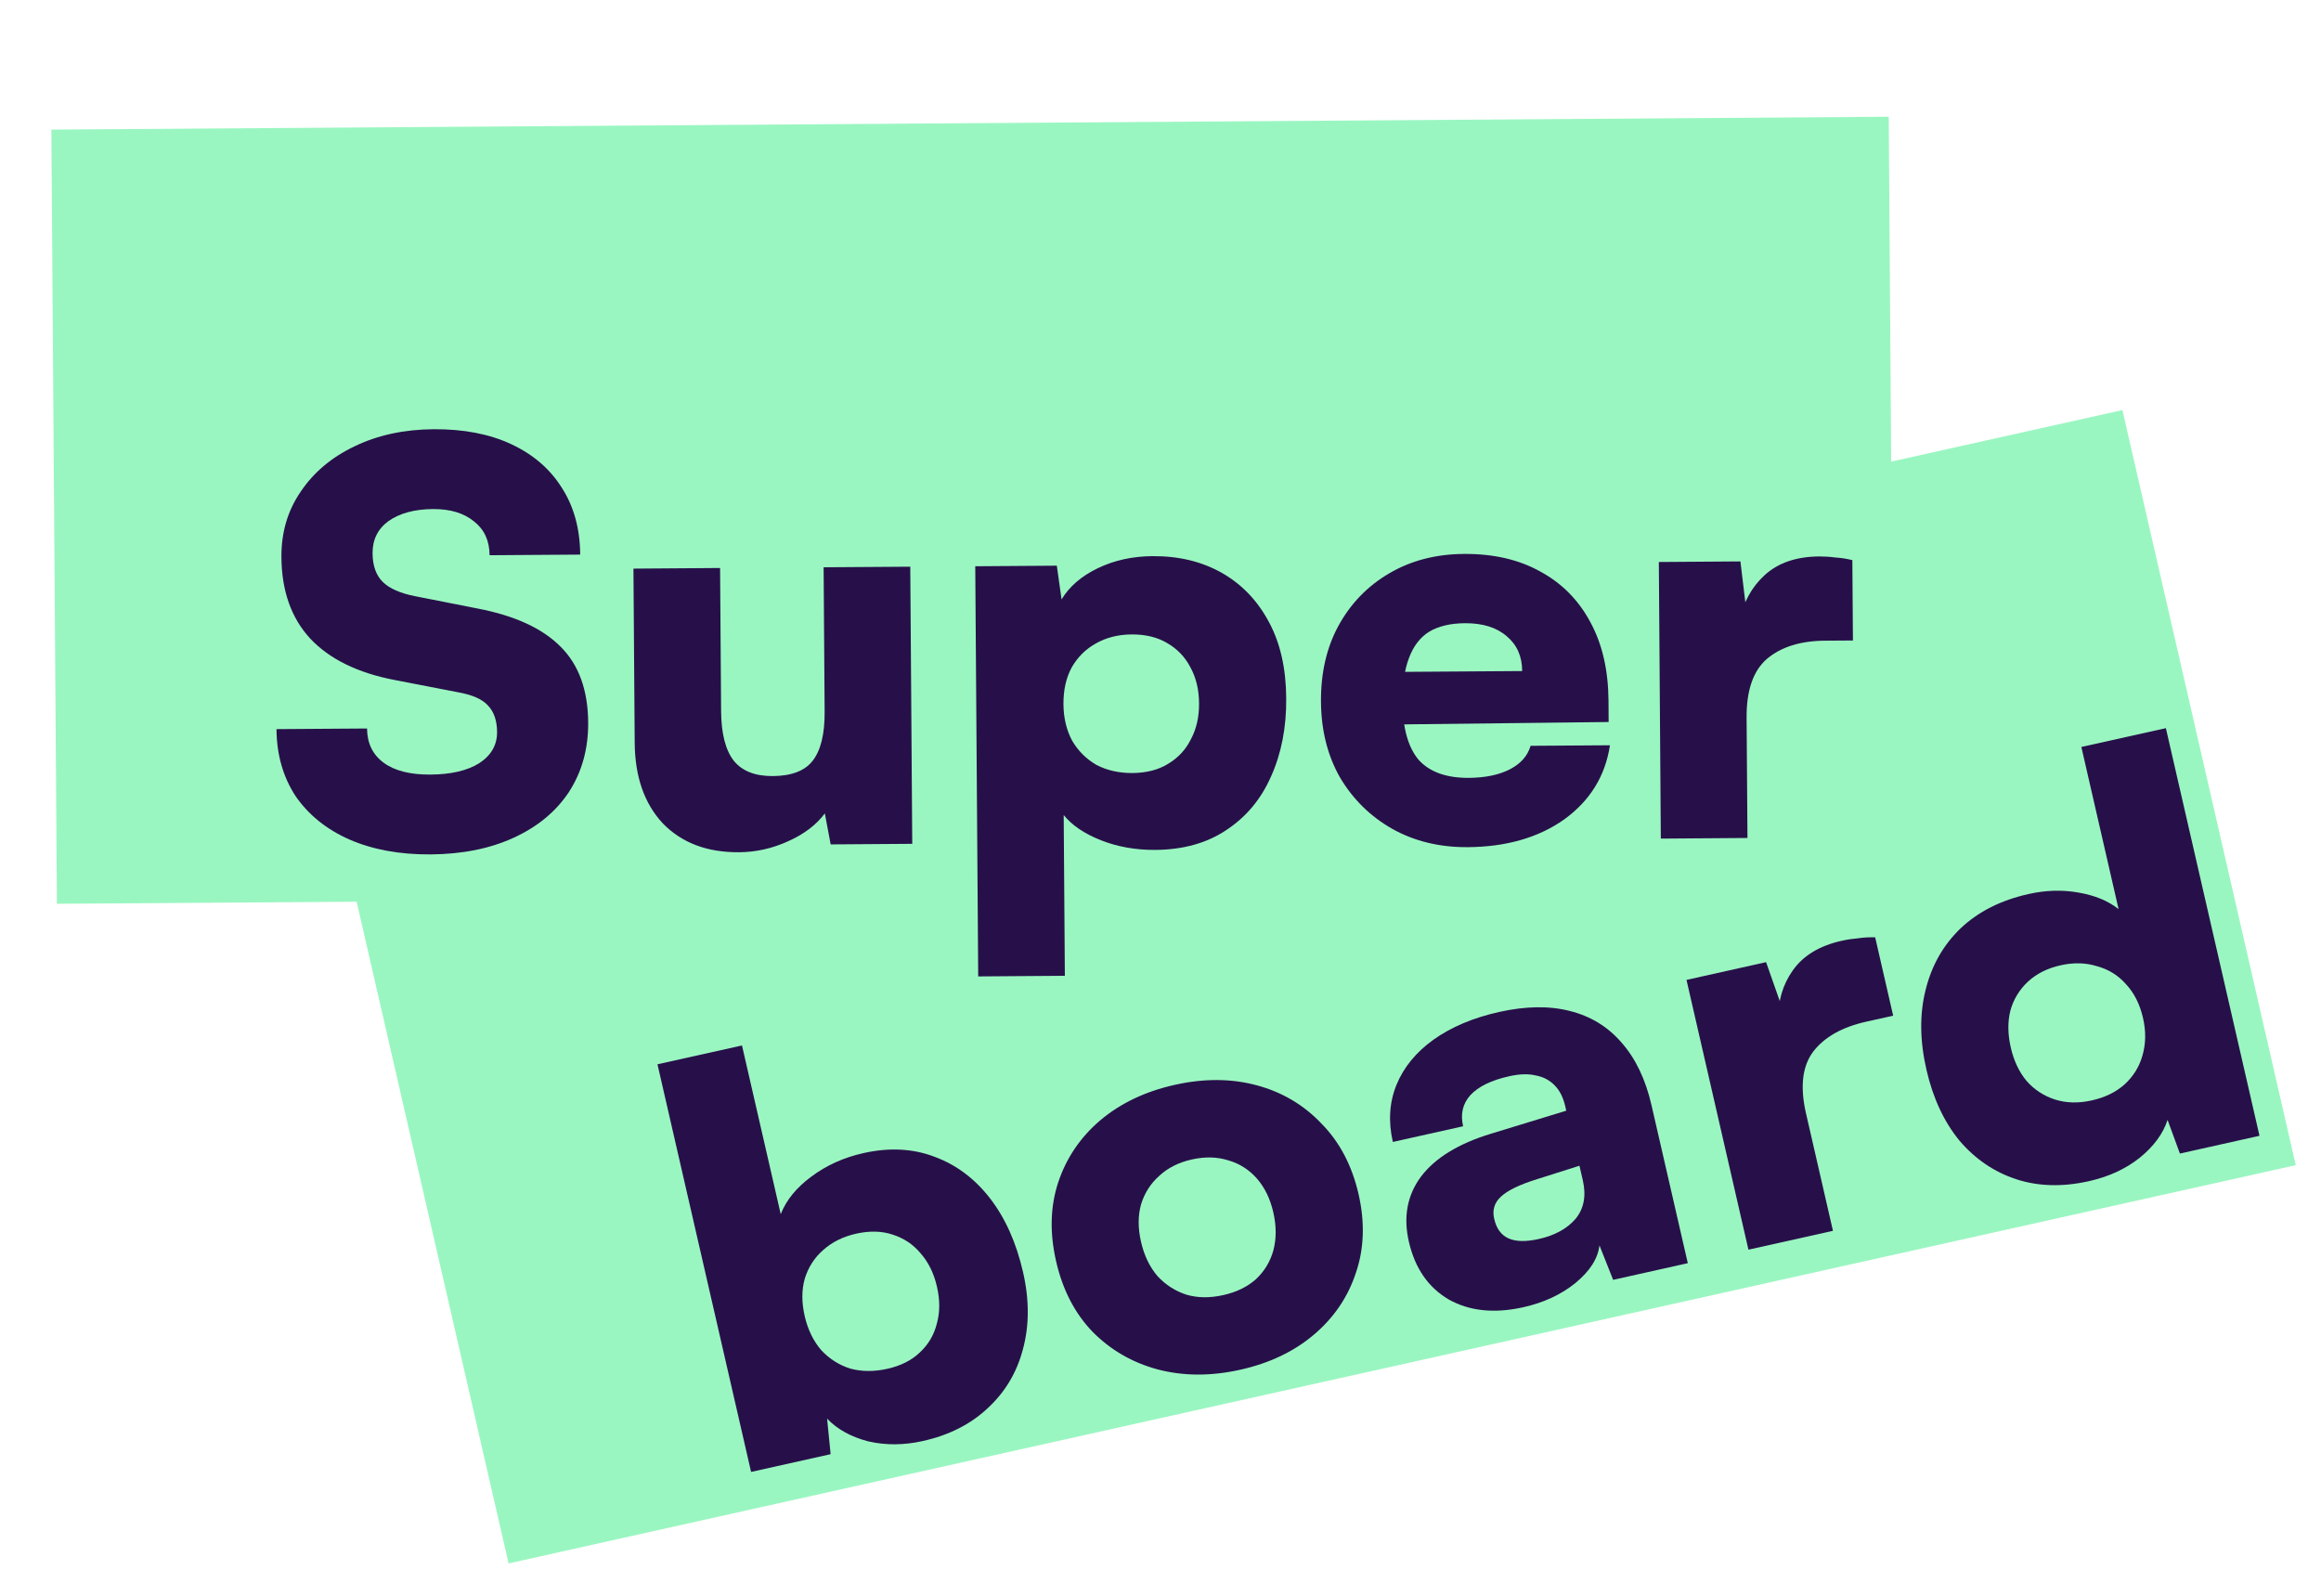 <svg width="48" height="33" viewBox="0 0 48 33" fill="none" xmlns="http://www.w3.org/2000/svg">
<path d="M6.932 16.716L43.893 8.48L47.478 24.095L10.518 32.331L6.932 16.716Z" fill="#9AF6C1"/>
<path d="M17.178 30.072L15.533 30.439L13.597 22.009L15.345 21.62L16.146 25.108C16.261 24.816 16.473 24.557 16.779 24.332C17.091 24.098 17.451 23.936 17.86 23.845C18.389 23.727 18.876 23.751 19.32 23.919C19.772 24.084 20.156 24.371 20.472 24.778C20.788 25.186 21.017 25.695 21.157 26.306C21.289 26.88 21.288 27.413 21.154 27.905C21.027 28.388 20.782 28.795 20.421 29.126C20.067 29.456 19.622 29.681 19.084 29.8C18.691 29.888 18.313 29.89 17.952 29.806C17.597 29.713 17.314 29.556 17.105 29.337L17.178 30.072ZM16.642 27.218C16.706 27.494 16.819 27.728 16.982 27.919C17.151 28.1 17.351 28.228 17.583 28.302C17.82 28.366 18.075 28.368 18.348 28.307C18.628 28.245 18.852 28.132 19.022 27.969C19.199 27.805 19.316 27.606 19.374 27.374C19.44 27.14 19.441 26.885 19.377 26.609C19.314 26.333 19.202 26.104 19.04 25.92C18.887 25.735 18.694 25.606 18.462 25.532C18.238 25.456 17.986 25.45 17.706 25.512C17.433 25.573 17.205 25.687 17.021 25.853C16.842 26.01 16.716 26.207 16.643 26.443C16.577 26.677 16.577 26.935 16.642 27.218Z" fill="#27104A"/>
<path d="M21.841 26.084C21.706 25.495 21.72 24.951 21.884 24.452C22.053 23.944 22.345 23.515 22.757 23.165C23.177 22.812 23.69 22.569 24.296 22.434C24.901 22.299 25.466 22.302 25.992 22.444C26.517 22.585 26.964 22.85 27.331 23.238C27.705 23.617 27.959 24.101 28.095 24.69C28.23 25.279 28.212 25.824 28.04 26.324C27.876 26.823 27.588 27.247 27.175 27.598C26.763 27.949 26.254 28.191 25.648 28.326C25.043 28.461 24.474 28.459 23.941 28.319C23.415 28.177 22.966 27.917 22.592 27.538C22.226 27.157 21.976 26.672 21.841 26.084ZM23.597 25.68C23.662 25.964 23.776 26.201 23.94 26.392C24.109 26.573 24.309 26.701 24.541 26.775C24.771 26.841 25.022 26.844 25.294 26.783C25.567 26.723 25.792 26.614 25.971 26.456C26.148 26.291 26.269 26.092 26.334 25.858C26.398 25.617 26.398 25.354 26.333 25.071C26.268 24.788 26.154 24.555 25.993 24.371C25.831 24.188 25.636 24.063 25.406 23.997C25.174 23.923 24.922 23.916 24.65 23.977C24.377 24.038 24.153 24.15 23.976 24.315C23.797 24.473 23.671 24.669 23.598 24.905C23.533 25.139 23.532 25.397 23.597 25.68Z" fill="#27104A"/>
<path d="M31.5 27.034C30.902 27.167 30.388 27.113 29.959 26.872C29.535 26.622 29.262 26.224 29.137 25.68C29.018 25.166 29.102 24.716 29.387 24.332C29.68 23.945 30.162 23.65 30.831 23.446L32.391 22.969L32.371 22.879C32.328 22.693 32.255 22.549 32.152 22.446C32.047 22.337 31.916 22.268 31.759 22.24C31.607 22.203 31.425 22.209 31.213 22.256C30.843 22.338 30.574 22.469 30.409 22.647C30.25 22.823 30.2 23.038 30.258 23.291L28.805 23.615C28.708 23.19 28.733 22.797 28.88 22.435C29.028 22.073 29.282 21.762 29.644 21.501C30.014 21.238 30.466 21.047 31.004 20.927C31.556 20.804 32.044 20.798 32.467 20.907C32.897 21.015 33.253 21.233 33.536 21.562C33.825 21.889 34.032 22.321 34.155 22.858L34.905 26.122L33.361 26.467L33.078 25.754C33.046 26.027 32.879 26.288 32.578 26.535C32.282 26.773 31.923 26.94 31.5 27.034ZM31.82 25.623C32.153 25.549 32.407 25.41 32.583 25.206C32.757 24.995 32.807 24.729 32.734 24.409L32.664 24.107L31.797 24.382C31.426 24.496 31.172 24.62 31.035 24.752C30.904 24.875 30.859 25.026 30.901 25.205C30.947 25.406 31.045 25.541 31.196 25.609C31.347 25.677 31.555 25.682 31.82 25.623Z" fill="#27104A"/>
<path d="M38.78 19.383L39.152 21.004L38.596 21.128C38.096 21.239 37.73 21.446 37.498 21.748C37.272 22.049 37.223 22.476 37.35 23.027L37.907 25.453L36.159 25.843L34.878 20.264L36.524 19.897L36.934 21.063L36.776 21.098C36.766 20.709 36.866 20.365 37.076 20.068C37.292 19.761 37.63 19.556 38.092 19.454C38.198 19.43 38.306 19.414 38.415 19.405C38.53 19.387 38.652 19.38 38.78 19.383Z" fill="#27104A"/>
<path d="M43.197 24.427C42.653 24.549 42.152 24.535 41.697 24.386C41.241 24.236 40.85 23.971 40.524 23.589C40.203 23.198 39.975 22.709 39.84 22.12C39.703 21.523 39.697 20.977 39.821 20.479C39.944 19.973 40.184 19.548 40.542 19.202C40.908 18.854 41.378 18.616 41.953 18.488C42.308 18.408 42.652 18.398 42.984 18.458C43.323 18.515 43.6 18.63 43.814 18.801L43.044 15.447L44.792 15.058L46.728 23.488L45.082 23.855L44.827 23.159C44.734 23.446 44.54 23.709 44.245 23.947C43.955 24.176 43.606 24.336 43.197 24.427ZM43.255 22.757C43.528 22.697 43.753 22.588 43.932 22.43C44.116 22.264 44.241 22.064 44.307 21.83C44.378 21.587 44.383 21.327 44.319 21.051C44.254 20.768 44.137 20.535 43.968 20.354C43.807 20.17 43.607 20.046 43.37 19.982C43.138 19.908 42.886 19.901 42.614 19.962C42.341 20.023 42.117 20.136 41.94 20.3C41.763 20.465 41.641 20.665 41.576 20.899C41.518 21.131 41.521 21.385 41.584 21.661C41.647 21.936 41.756 22.167 41.91 22.352C42.071 22.535 42.268 22.664 42.499 22.738C42.731 22.811 42.983 22.818 43.255 22.757Z" fill="#27104A"/>
<path d="M1.062 2.68L39.06 2.414L39.175 18.424L1.177 18.69L1.062 2.68Z" fill="#9AF6C1"/>
<path d="M5.82 11.523C5.816 11.011 5.949 10.56 6.218 10.168C6.486 9.769 6.856 9.457 7.328 9.232C7.807 8.999 8.353 8.881 8.966 8.876C9.587 8.872 10.123 8.975 10.574 9.186C11.026 9.397 11.373 9.696 11.617 10.084C11.868 10.472 11.995 10.934 11.999 11.469L10.125 11.482C10.123 11.184 10.017 10.951 9.806 10.785C9.596 10.611 9.312 10.525 8.955 10.527C8.575 10.53 8.269 10.612 8.037 10.774C7.814 10.936 7.703 11.159 7.705 11.441C7.707 11.701 7.778 11.899 7.918 12.036C8.059 12.173 8.281 12.27 8.584 12.329L9.877 12.584C10.646 12.731 11.219 12.995 11.594 13.374C11.969 13.746 12.159 14.268 12.164 14.941C12.168 15.483 12.035 15.962 11.767 16.377C11.498 16.783 11.116 17.099 10.621 17.325C10.134 17.549 9.561 17.664 8.902 17.669C8.266 17.673 7.706 17.57 7.224 17.36C6.749 17.149 6.378 16.85 6.112 16.462C5.853 16.066 5.722 15.605 5.718 15.078L7.591 15.065C7.593 15.37 7.708 15.606 7.934 15.773C8.16 15.939 8.482 16.021 8.901 16.018C9.328 16.015 9.665 15.937 9.912 15.782C10.159 15.62 10.282 15.405 10.28 15.137C10.278 14.9 10.215 14.718 10.09 14.588C9.972 14.459 9.77 14.369 9.483 14.318L8.166 14.063C7.397 13.916 6.813 13.629 6.414 13.204C6.023 12.779 5.825 12.219 5.82 11.523Z" fill="#27104A"/>
<path d="M17.033 11.731L18.825 11.719L18.866 17.45L17.179 17.462L17.058 16.821C16.881 17.059 16.626 17.252 16.294 17.399C15.969 17.547 15.632 17.622 15.283 17.624C14.624 17.629 14.099 17.43 13.708 17.028C13.325 16.618 13.131 16.061 13.126 15.358L13.1 11.759L14.892 11.746L14.913 14.704C14.916 15.17 15.004 15.513 15.176 15.733C15.349 15.946 15.617 16.051 15.982 16.049C16.369 16.046 16.644 15.941 16.805 15.734C16.975 15.518 17.058 15.178 17.054 14.712L17.033 11.731Z" fill="#27104A"/>
<path d="M20.23 20.192L20.169 11.71L21.856 11.698L21.954 12.396C22.115 12.128 22.366 11.912 22.706 11.749C23.046 11.586 23.422 11.504 23.833 11.501C24.376 11.497 24.854 11.612 25.267 11.846C25.68 12.08 26.004 12.418 26.24 12.859C26.476 13.293 26.596 13.82 26.6 14.439C26.605 15.042 26.5 15.582 26.286 16.057C26.08 16.525 25.773 16.894 25.363 17.164C24.962 17.434 24.47 17.572 23.889 17.576C23.485 17.578 23.112 17.512 22.77 17.377C22.428 17.242 22.17 17.068 21.998 16.855L22.022 20.179L20.23 20.192ZM21.993 14.563C21.995 14.845 22.055 15.097 22.173 15.318C22.299 15.531 22.467 15.698 22.677 15.819C22.895 15.932 23.144 15.988 23.423 15.986C23.71 15.983 23.954 15.921 24.155 15.797C24.363 15.673 24.521 15.504 24.628 15.289C24.743 15.075 24.8 14.826 24.797 14.543C24.796 14.26 24.735 14.012 24.618 13.799C24.508 13.586 24.347 13.419 24.137 13.298C23.934 13.177 23.689 13.118 23.402 13.12C23.123 13.122 22.875 13.185 22.659 13.309C22.451 13.425 22.285 13.59 22.162 13.805C22.047 14.02 21.991 14.272 21.993 14.563Z" fill="#27104A"/>
<path d="M30.354 17.519C29.772 17.523 29.252 17.397 28.792 17.14C28.34 16.883 27.981 16.53 27.714 16.081C27.454 15.625 27.323 15.102 27.319 14.514C27.314 13.918 27.434 13.393 27.68 12.941C27.932 12.48 28.282 12.119 28.731 11.856C29.179 11.593 29.694 11.459 30.276 11.455C30.888 11.451 31.417 11.573 31.861 11.823C32.305 12.064 32.648 12.413 32.892 12.87C33.136 13.319 33.26 13.857 33.265 14.484L33.268 14.931L28.265 14.989L28.28 13.899L31.48 13.877C31.478 13.572 31.371 13.332 31.16 13.157C30.95 12.975 30.662 12.886 30.297 12.888C29.995 12.89 29.747 12.949 29.554 13.065C29.369 13.181 29.23 13.362 29.139 13.607C29.047 13.845 29.003 14.15 29.006 14.525C29.01 15.06 29.121 15.456 29.34 15.715C29.567 15.965 29.913 16.089 30.379 16.086C30.72 16.083 31.003 16.024 31.227 15.908C31.451 15.792 31.593 15.63 31.654 15.423L33.295 15.412C33.199 16.047 32.884 16.557 32.352 16.943C31.819 17.321 31.153 17.513 30.354 17.519Z" fill="#27104A"/>
<path d="M38.308 11.583L38.32 13.245L37.75 13.249C37.238 13.252 36.836 13.377 36.543 13.624C36.257 13.871 36.117 14.277 36.121 14.842L36.139 17.329L34.347 17.342L34.306 11.622L35.993 11.61L36.141 12.836L35.978 12.837C36.053 12.454 36.226 12.14 36.495 11.893C36.773 11.639 37.148 11.511 37.621 11.507C37.73 11.507 37.839 11.513 37.947 11.528C38.064 11.535 38.184 11.553 38.308 11.583Z" fill="#27104A"/>
</svg>
